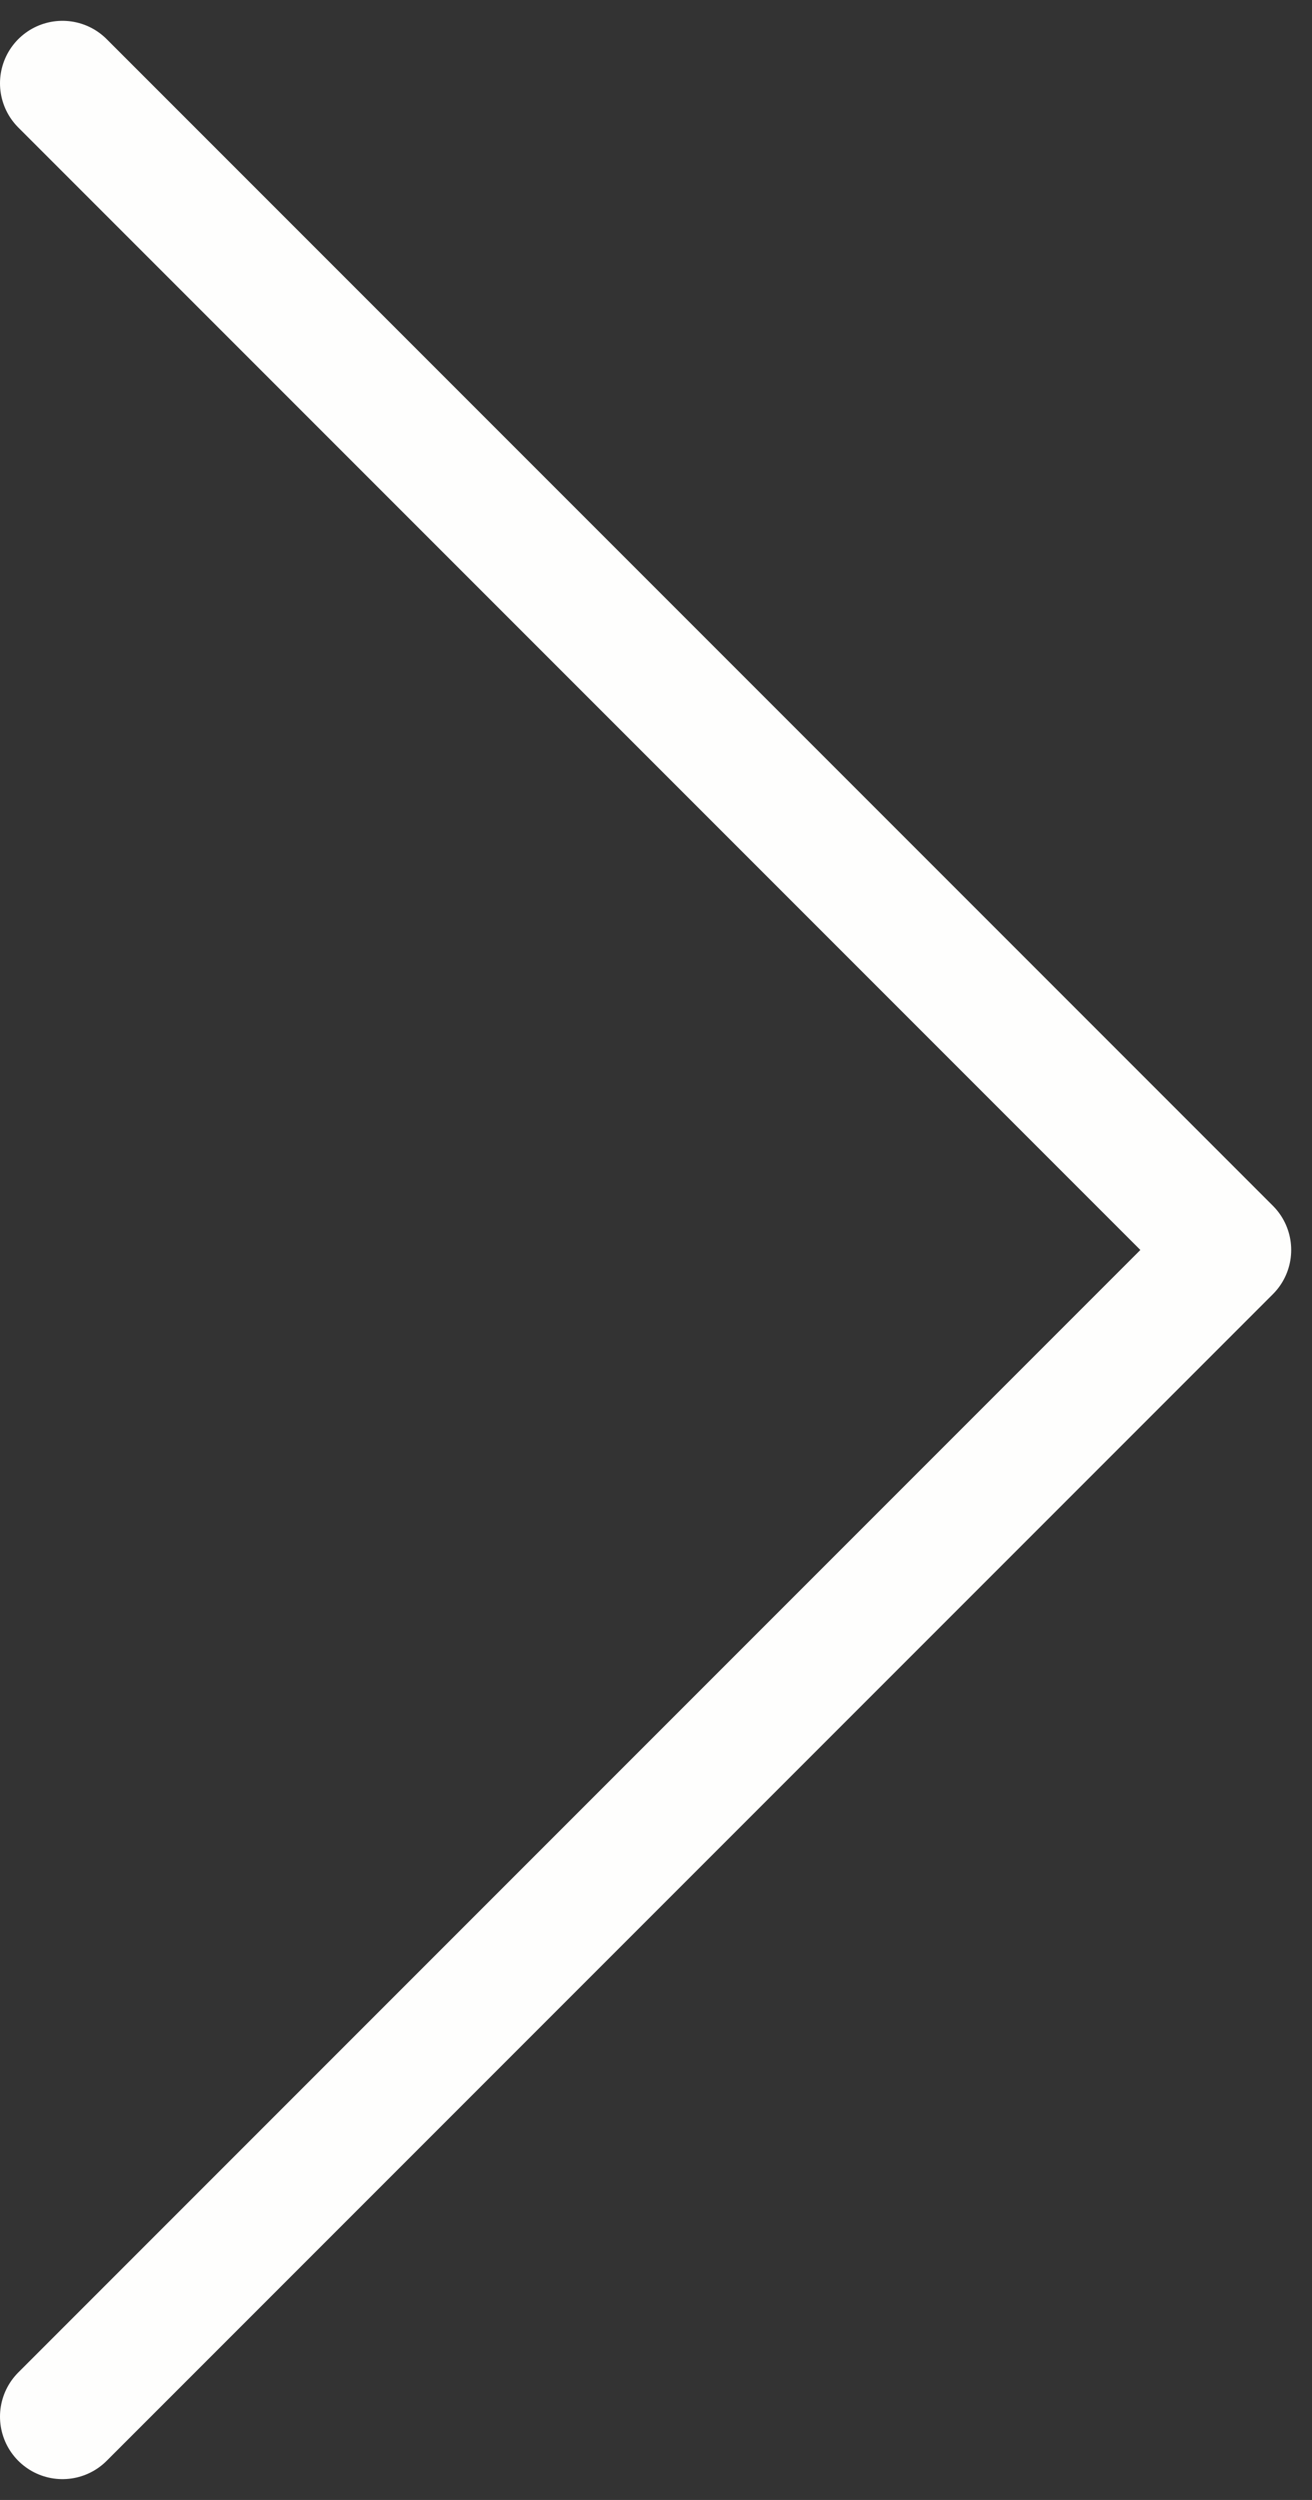 <svg width="21" height="40" viewBox="0 0 21 40" fill="none" xmlns="http://www.w3.org/2000/svg">
<rect x="0" y="0" width="21" height="40" fill="#333333" stroke="none"/>
<path d="M1 1.333L19.667 20L1 38.667" stroke="#FEFEFD" stroke-width="2" stroke-linecap="round" stroke-linejoin="round"/>
</svg>
